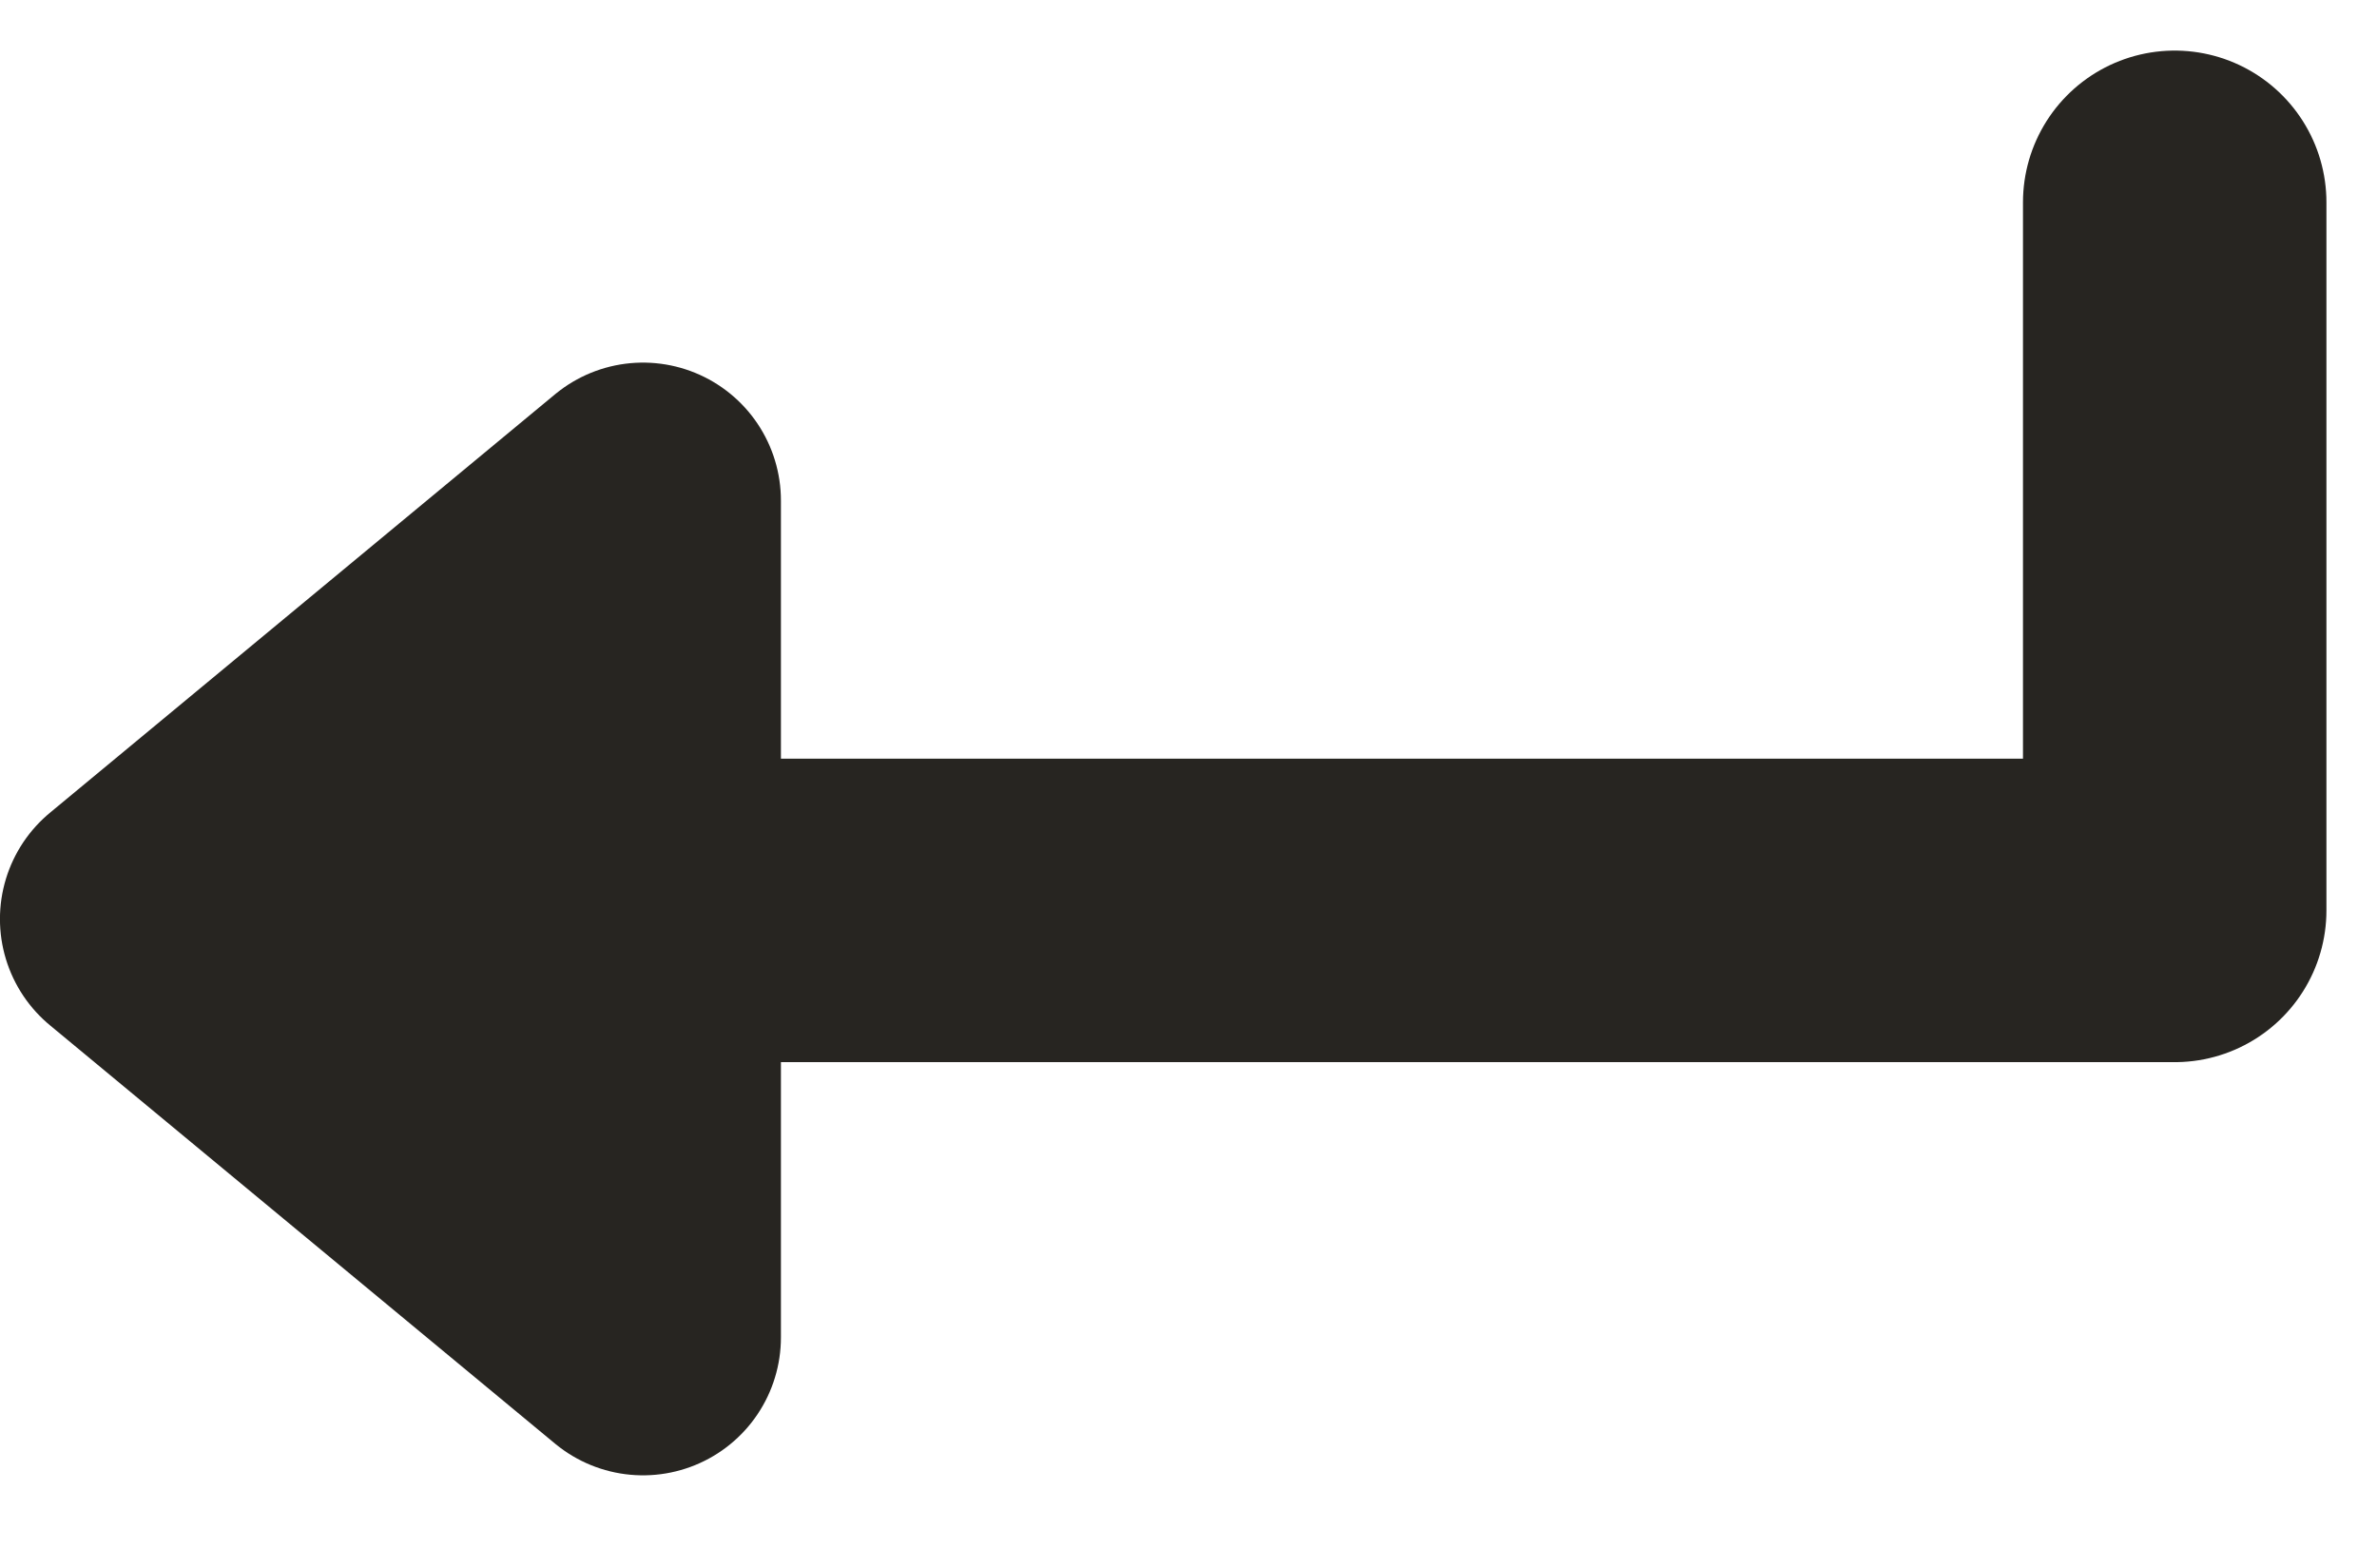 <?xml version="1.0" encoding="UTF-8" standalone="no"?>
<!-- Created with Inkscape (http://www.inkscape.org/) -->

<svg
   width="23.5mm"
   height="15.5mm"
   viewBox="0 0 23.5 15.5"
   version="1.1"
   id="svg1"
   sodipodi:docname="enter.svg"
   inkscape:version="1.3 (0e150ed6c4, 2023-07-21)"
   xmlns:inkscape="http://www.inkscape.org/namespaces/inkscape"
   xmlns:sodipodi="http://sodipodi.sourceforge.net/DTD/sodipodi-0.dtd"
   xmlns="http://www.w3.org/2000/svg"
   xmlns:svg="http://www.w3.org/2000/svg">
  <sodipodi:namedview
     id="namedview1"
     pagecolor="#ffffff"
     bordercolor="#000000"
     borderopacity="0.25"
     inkscape:showpageshadow="2"
     inkscape:pageopacity="0.0"
     inkscape:pagecheckerboard="0"
     inkscape:deskcolor="#d1d1d1"
     inkscape:document-units="mm"
     showgrid="true"
     inkscape:zoom="4.3389453"
     inkscape:cx="-5.8770043"
     inkscape:cy="17.631013"
     inkscape:window-width="1920"
     inkscape:window-height="1057"
     inkscape:window-x="-8"
     inkscape:window-y="-8"
     inkscape:window-maximized="1"
     inkscape:current-layer="layer1"
     inkscape:lockguides="false">
    <inkscape:grid
       id="grid2"
       units="mm"
       originx="-228.279"
       originy="-276.416"
       spacingx="1"
       spacingy="1"
       empcolor="#0099e5"
       empopacity="0.302"
       color="#0099e5"
       opacity="0.149"
       empspacing="5"
       dotted="false"
       gridanglex="30"
       gridanglez="30"
       visible="true"
       snapvisiblegridlinesonly="true" />
  </sodipodi:namedview>
  <defs
     id="defs1" />
  <g
     inkscape:label="Layer 1"
     inkscape:groupmode="layer"
     id="layer1"
     transform="translate(-60.399,-73.135)">
    <path
       style="fill:none;stroke:#272521;stroke-width:3;stroke-linecap:round;stroke-linejoin:round;stroke-dasharray:none;stroke-opacity:1"
       d="m 81.899,75.135 -10e-7,7 H 66.899"
       id="path39"
       sodipodi:nodetypes="ccc" />
    <path
       style="fill:#272521;fill-opacity:1;stroke:#272521;stroke-width:2.727;stroke-linecap:round;stroke-linejoin:round;stroke-dasharray:none;stroke-opacity:1"
       d="m 66.756,86.356 v -8.273 l -4.994,4.137 z"
       id="path40" />
  </g>
</svg>
